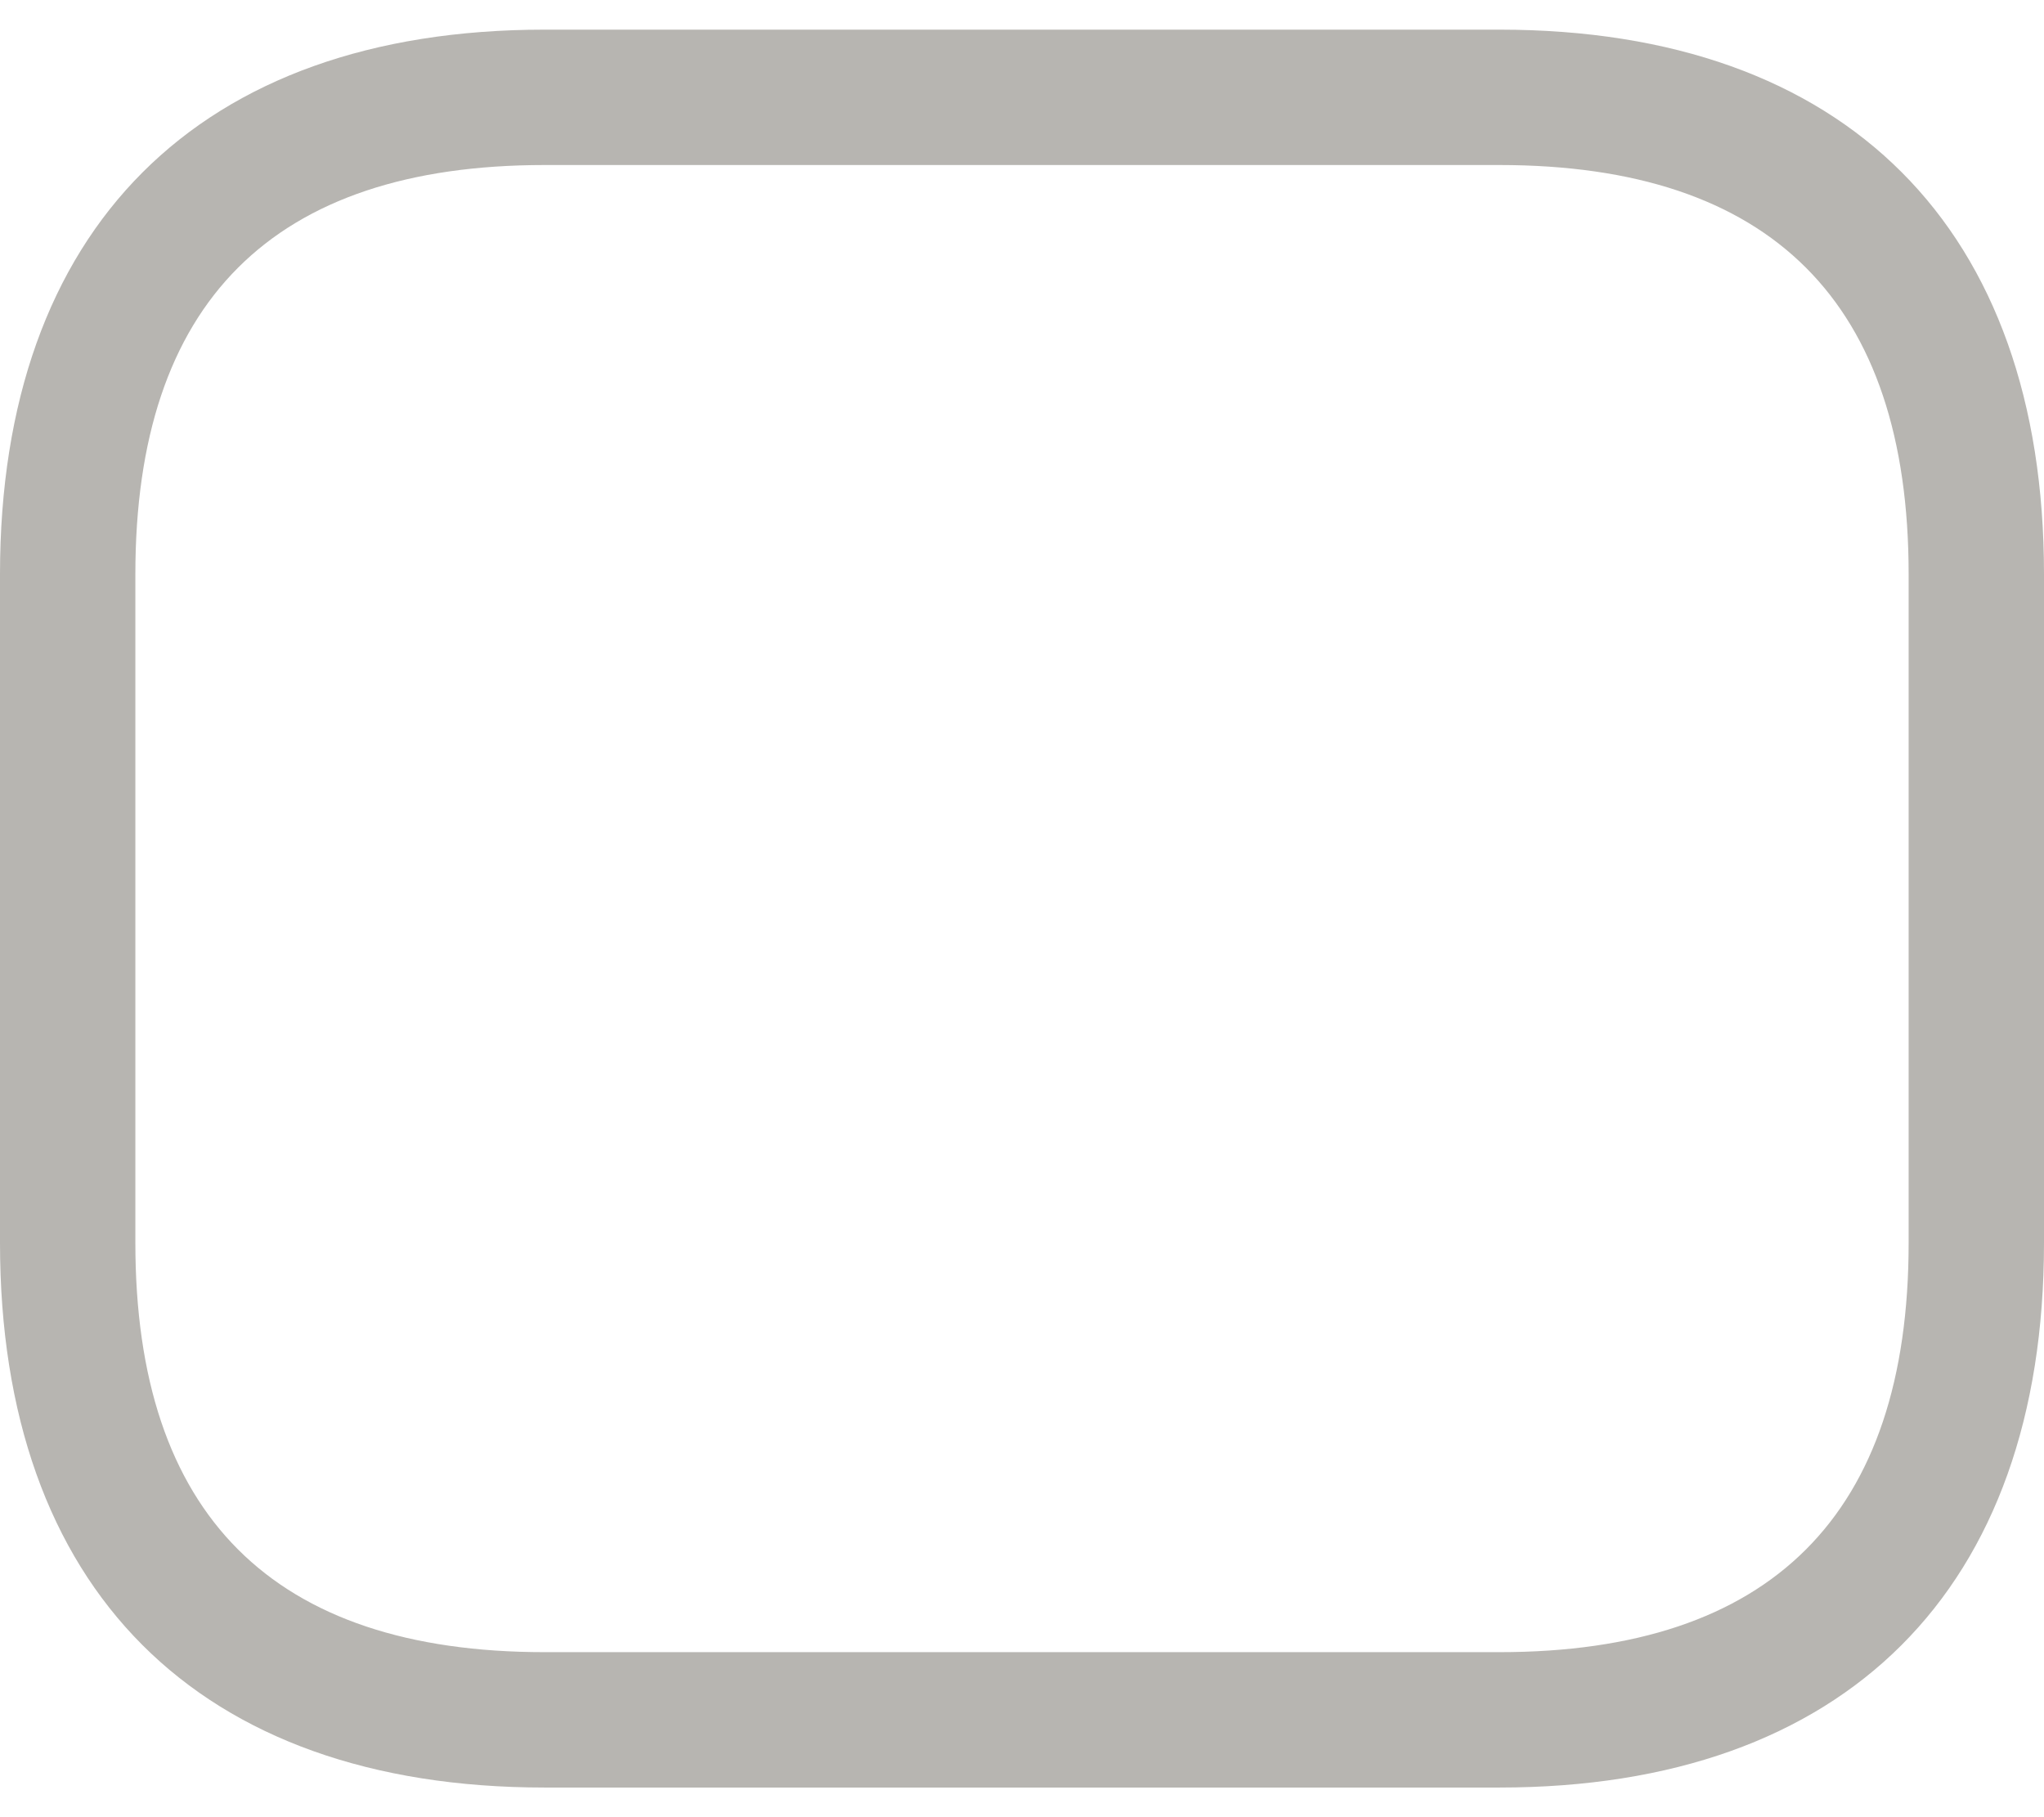 <svg width="18" height="16" viewBox="0 0 18 16" fill="none" xmlns="http://www.w3.org/2000/svg">
<path d="M13.204 15.739H4.796C1.742 15.739 0 13.988 0 10.943V5.056C0 2.012 1.751 0.261 4.796 0.261H13.204C16.258 0.261 18 2.012 18 5.056V10.943C18 13.997 16.249 15.739 13.204 15.739ZM4.796 1.453C2.402 1.453 1.192 2.663 1.192 5.056V10.943C1.192 13.337 2.402 14.547 4.796 14.547H13.204C15.598 14.547 16.808 13.337 16.808 10.943V5.056C16.808 2.663 15.598 1.453 13.204 1.453H4.796Z" fill="#B7B5B1"/>
</svg>
